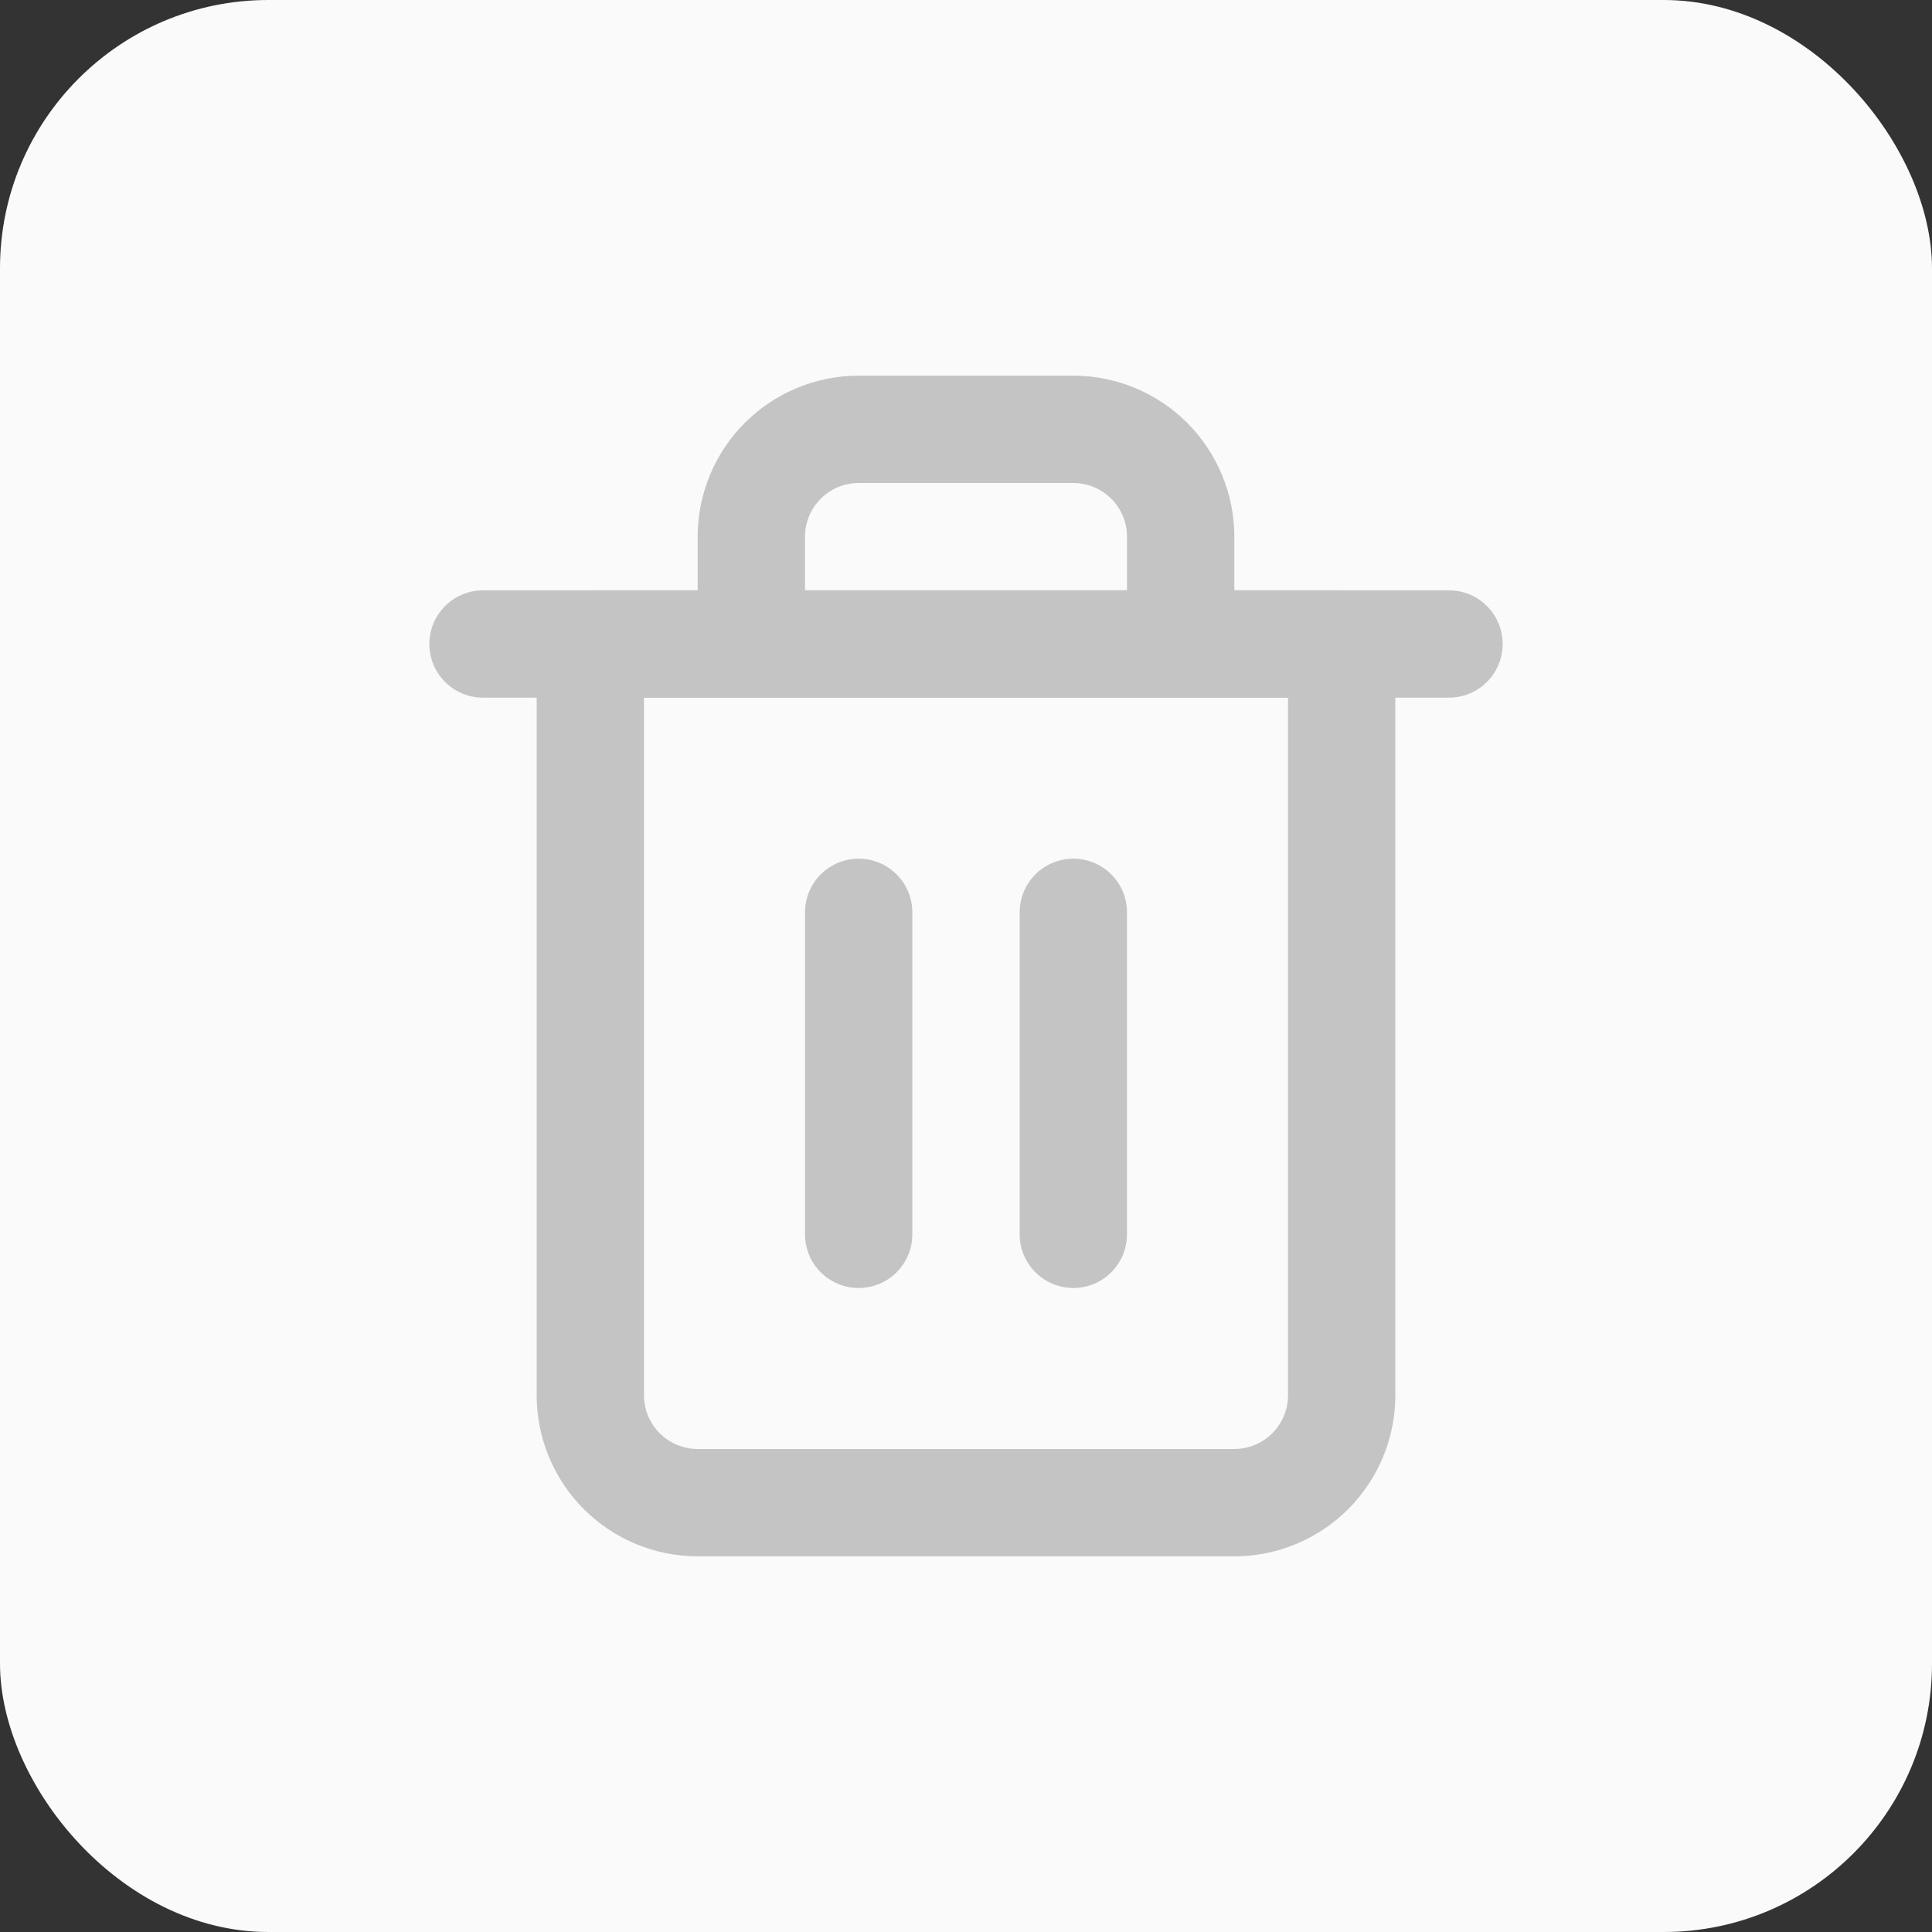 <svg width="36" height="36" viewBox="0 0 36 36" fill="none" xmlns="http://www.w3.org/2000/svg">
<rect x="0" y="0" width="36" height="36" fill="#333333" stroke="none"/>
<rect width="36" height="36" rx="5" fill="#FAFAFA"/>
<path d="M9 12H11H27" stroke="#C4C4C4" stroke-width="2" stroke-linecap="round" stroke-linejoin="round"/>
<path d="M14 12V10C14 9.47 14.211 8.961 14.586 8.586C14.961 8.211 15.47 8 16 8H20C20.53 8 21.039 8.211 21.414 8.586C21.789 8.961 22 9.47 22 10V12M25 12V26C25 26.53 24.789 27.039 24.414 27.414C24.039 27.789 23.53 28 23 28H13C12.47 28 11.961 27.789 11.586 27.414C11.211 27.039 11 26.53 11 26V12H25Z" stroke="#C4C4C4" stroke-width="2" stroke-linecap="round" stroke-linejoin="round"/>
<path d="M16 17V23" stroke="#C4C4C4" stroke-width="2" stroke-linecap="round" stroke-linejoin="round"/>
<path d="M20 17V23" stroke="#C4C4C4" stroke-width="2" stroke-linecap="round" stroke-linejoin="round"/>
</svg>
